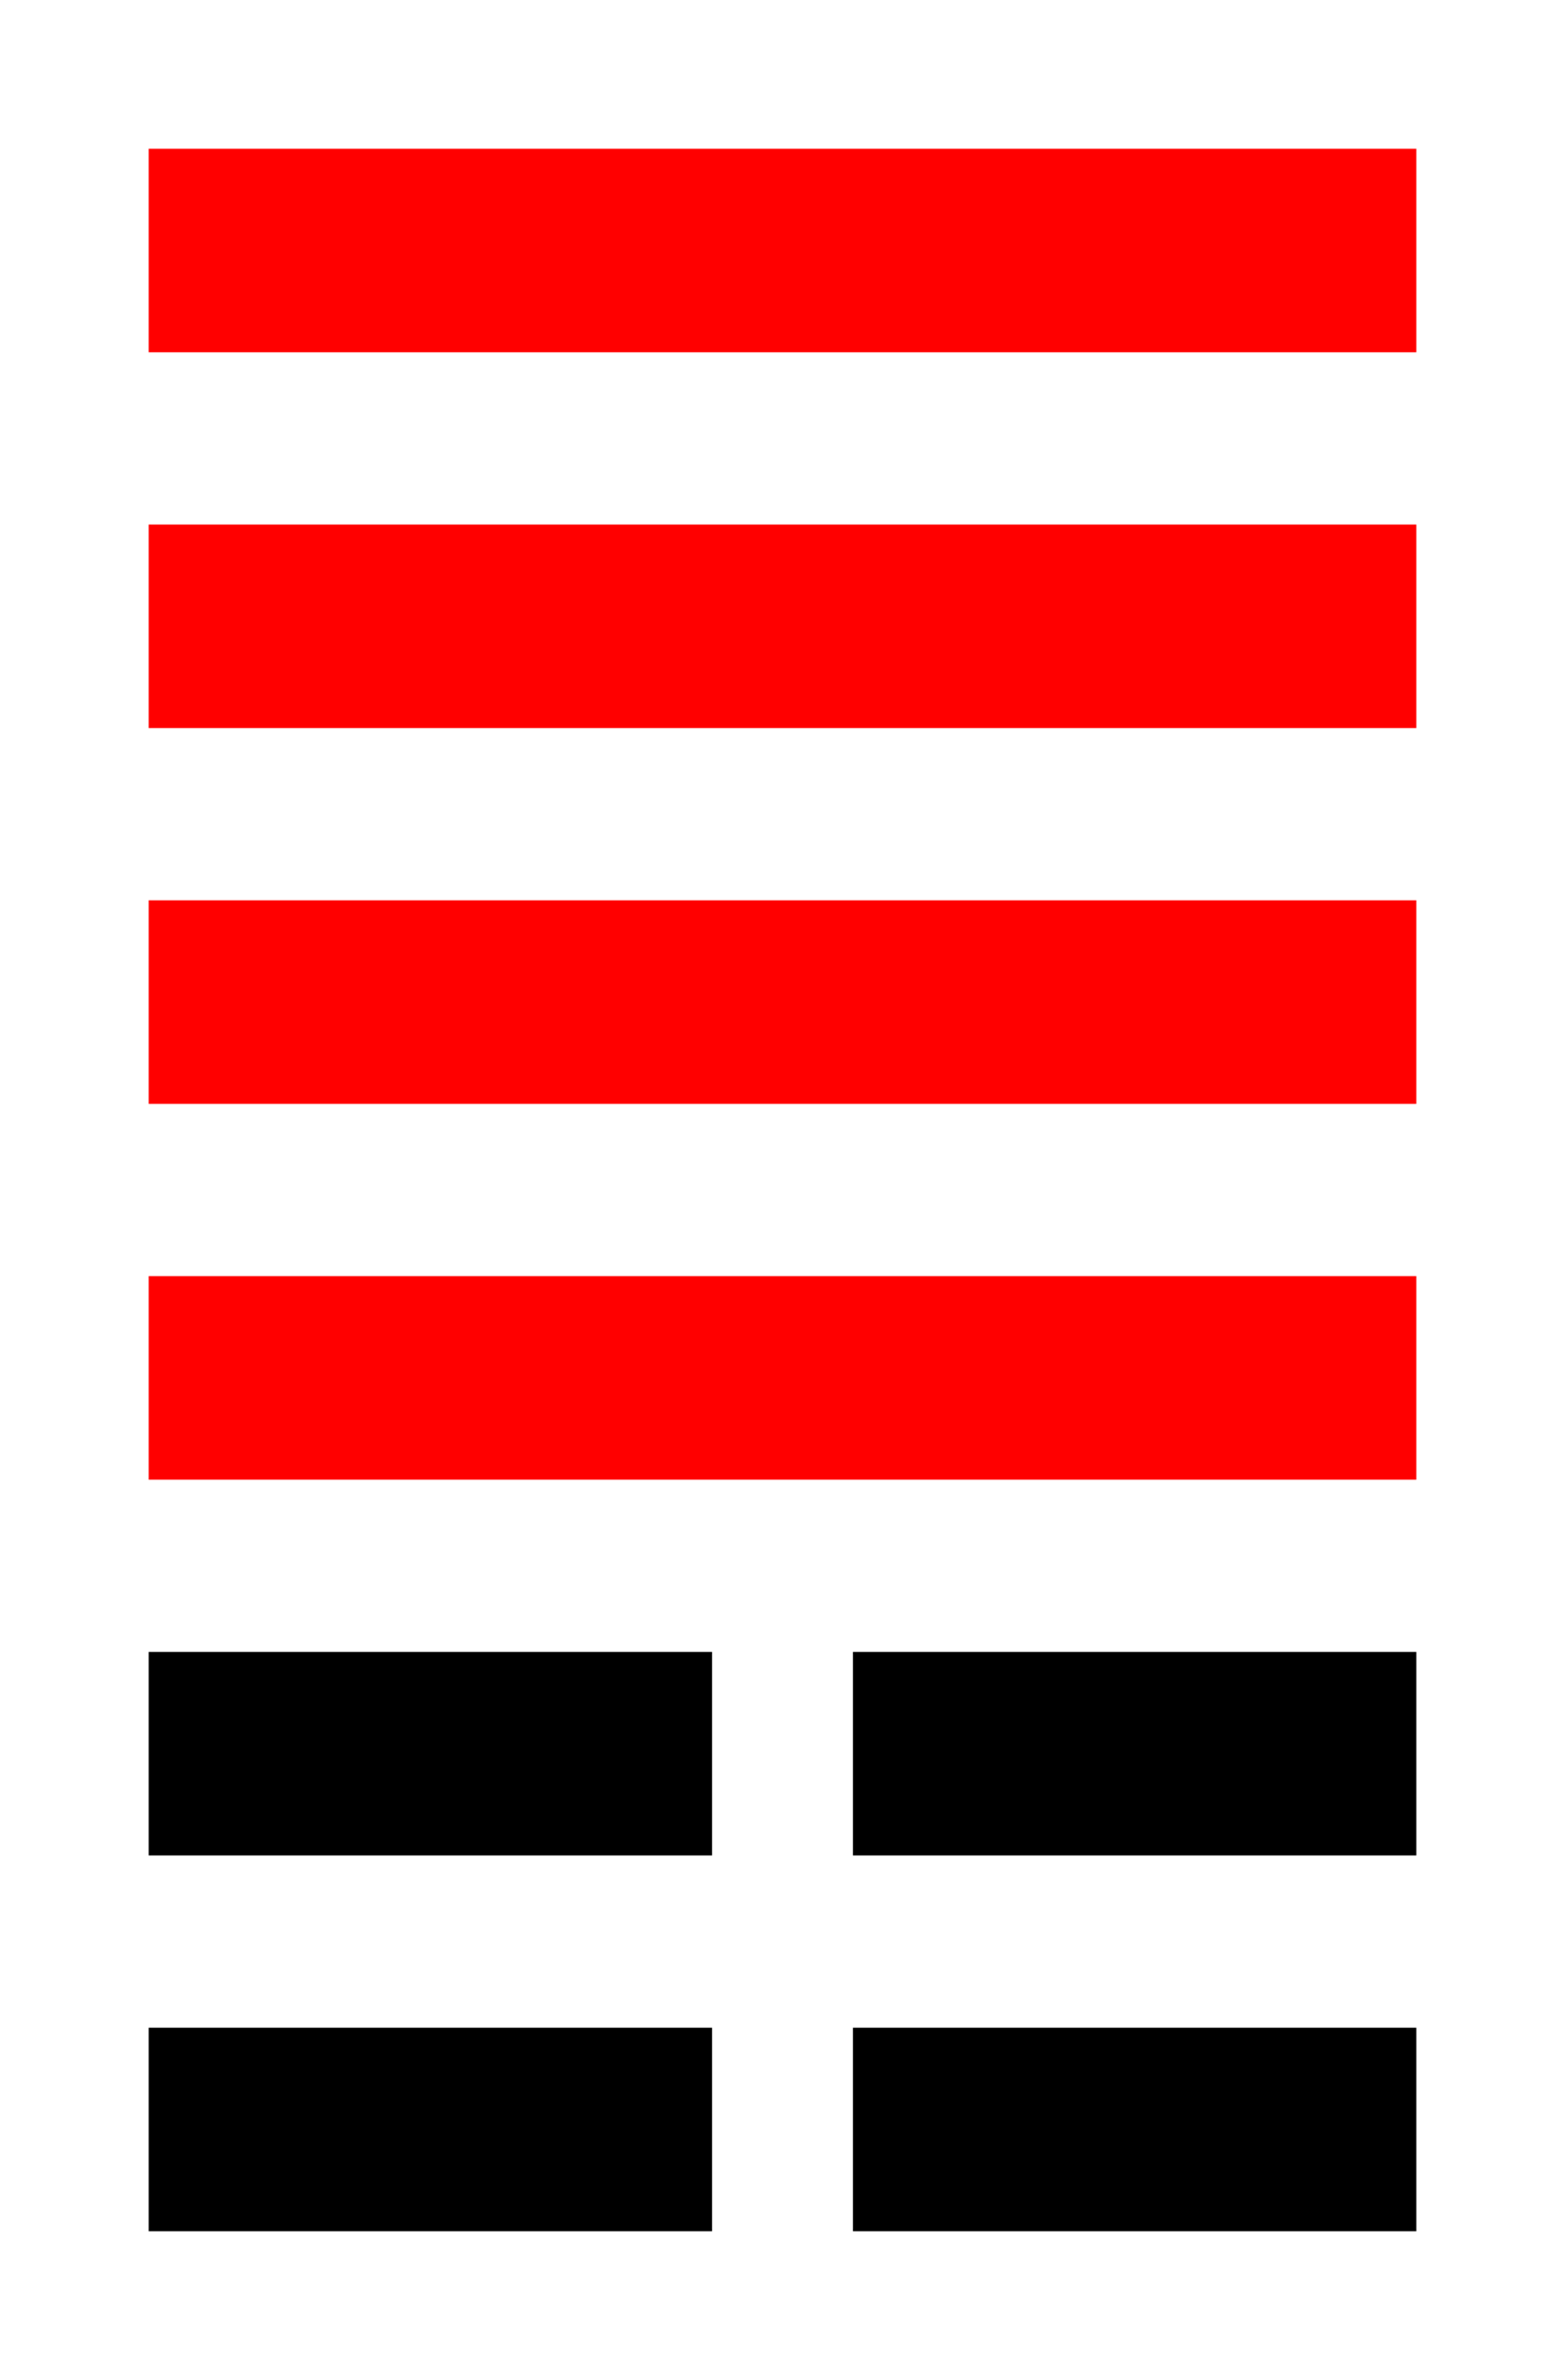 <!--
 Copyright 2016-2021 WuZi <wuzi@obiscr.com>
 Github: https://github.com/obiscr
 -->
<svg width="100" height="152" xmlns="http://www.w3.org/2000/svg">
 <!-- Created with Method Draw - http://github.com/duopixel/Method-Draw/ -->
 <g>
  <title>Layer 1</title>
  <rect stroke="#ff0000" height="12" width="80" y="10" x="10" fill="#ff0000"/>
  <rect stroke="#ff0000" height="12" width="80" y="34" x="10" fill="#ff0000"/>
  <rect stroke="#ff0000" height="12" width="80" y="58" x="10" fill="#ff0000"/>
  <rect stroke="#000" height="12" width="35" y="130" x="10" fill="#000"/>
  <rect stroke="#ff0000" height="12" width="80" y="82" x="10" fill="#ff0000"/>
  <rect stroke="#000" height="12" width="35" y="130" x="55" fill="#000"/>
  <rect stroke="#000" height="12" width="35" y="106" x="55" fill="#000"/>
  <rect stroke="#000" height="12" width="35" y="106" x="10" fill="#000"/>
 </g>
</svg>
